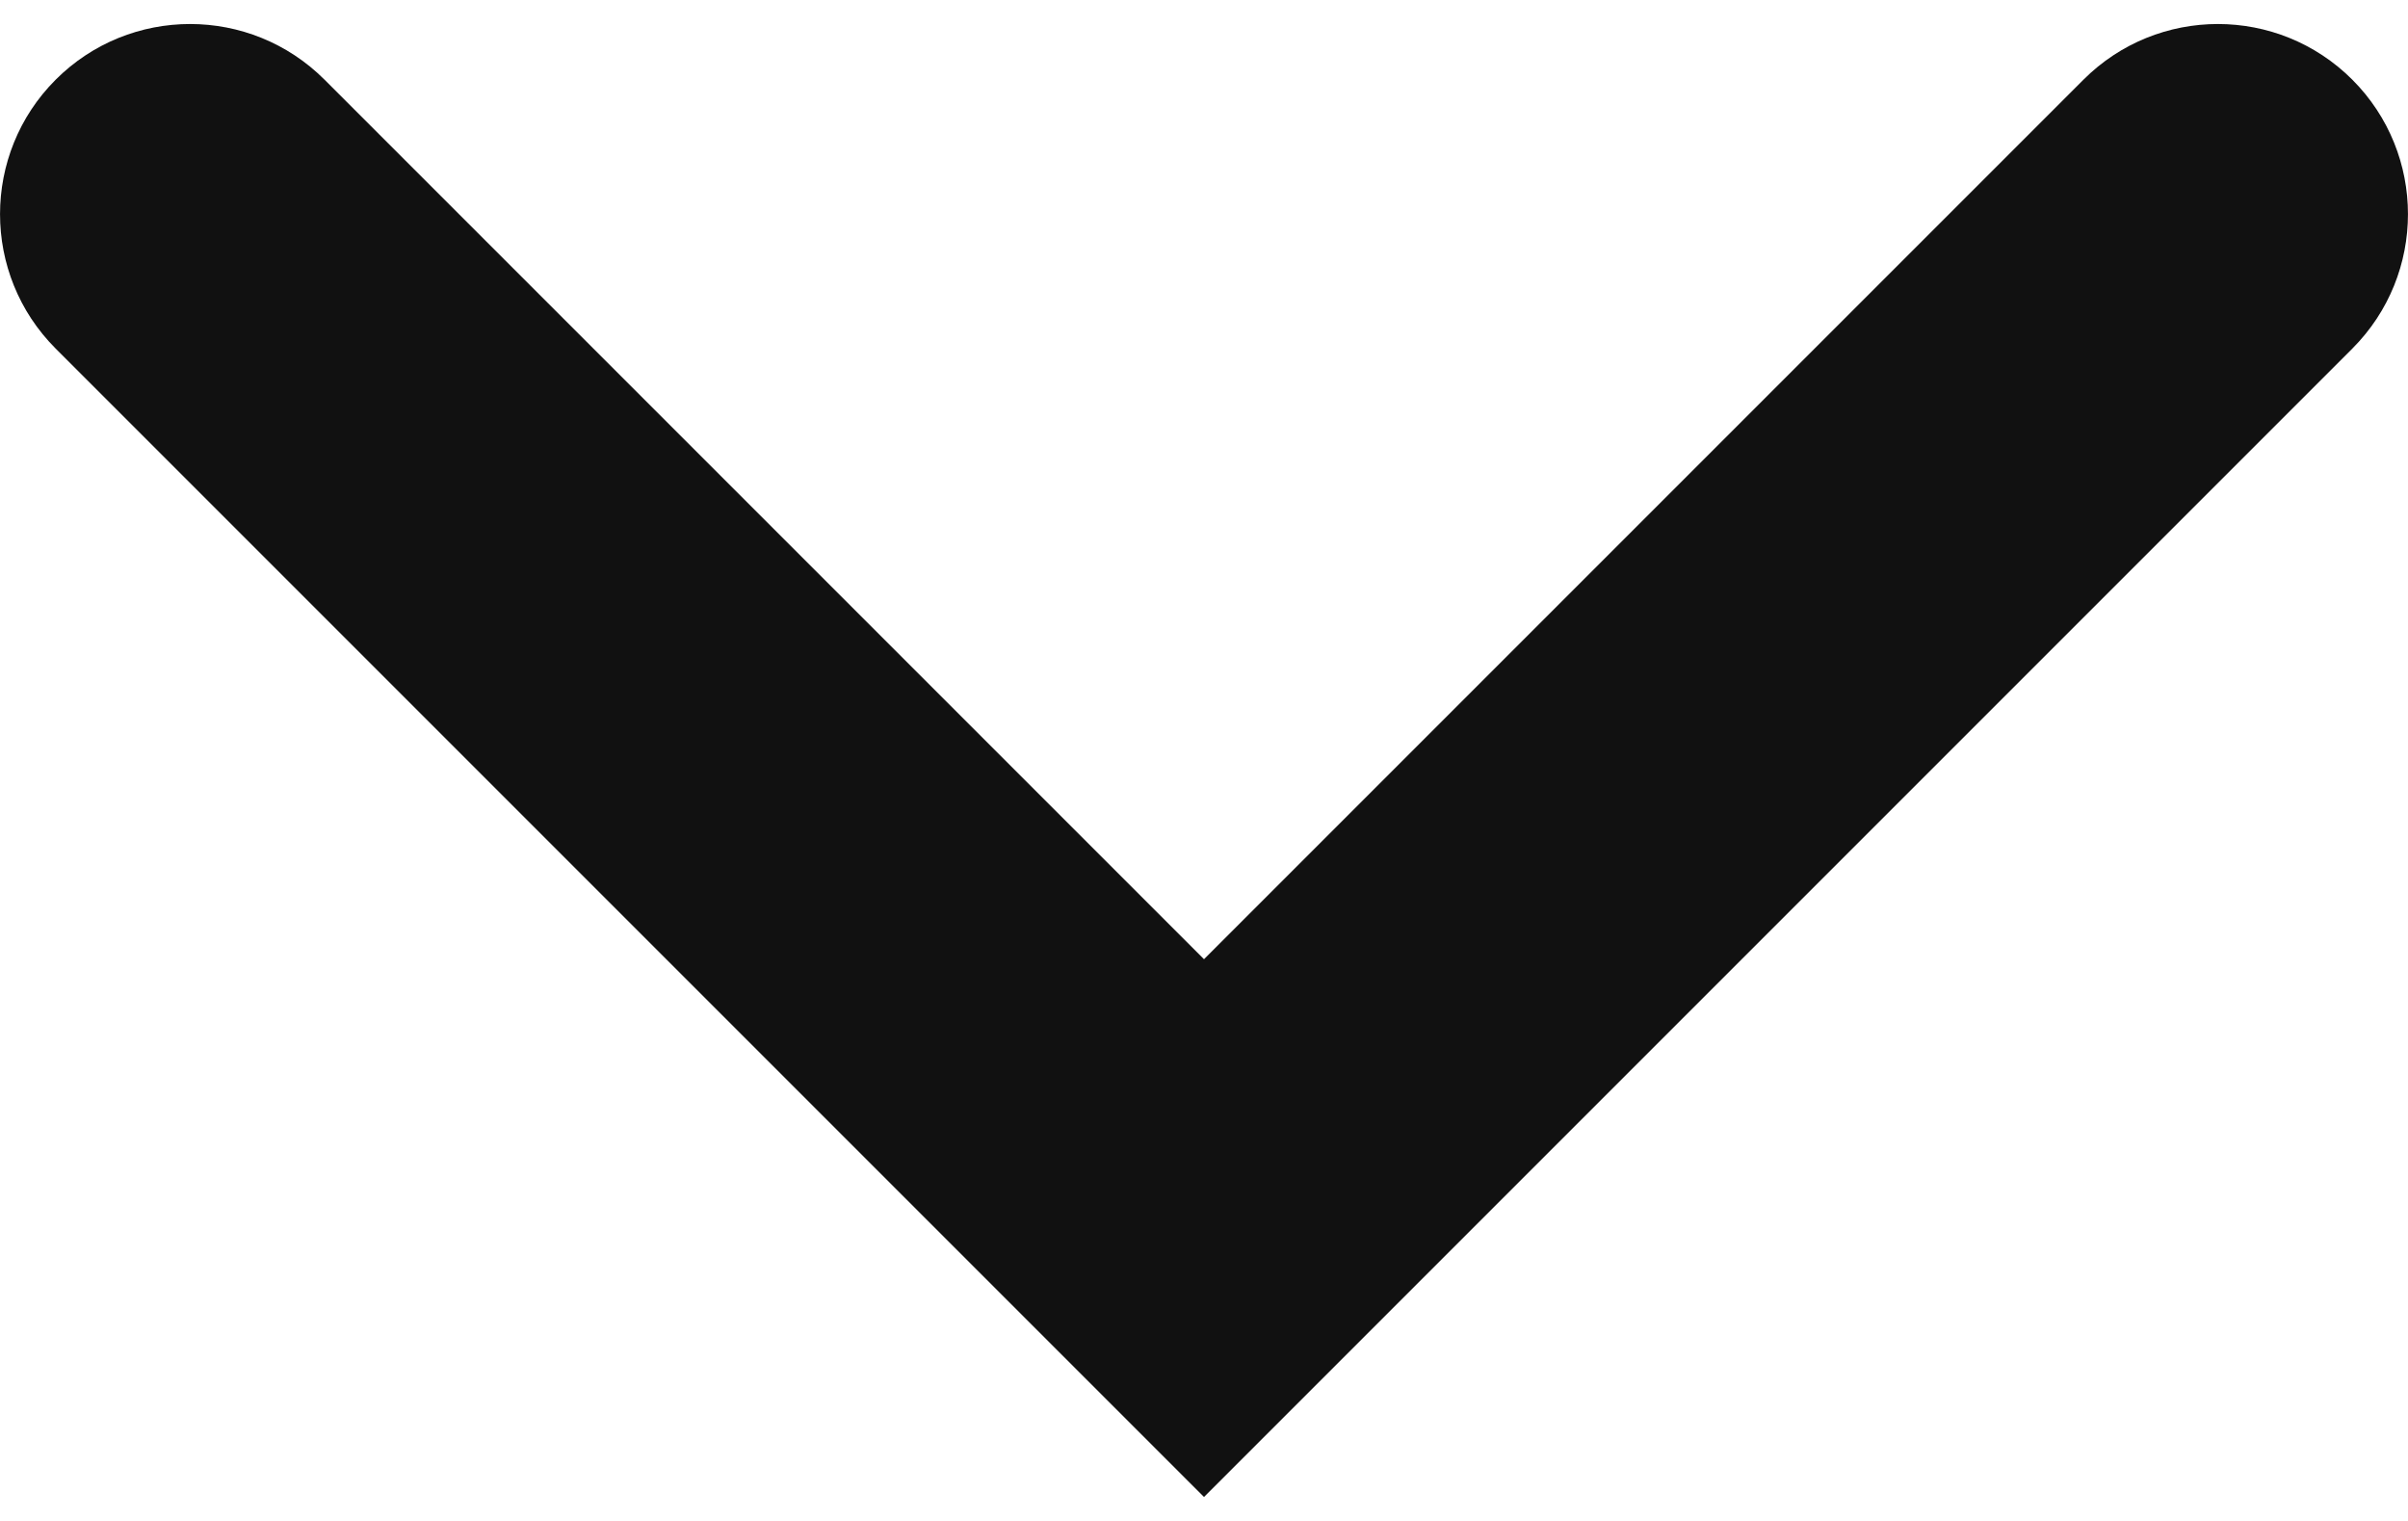 <svg width="19" height="12" viewBox="0 0 19 12" fill="none" xmlns="http://www.w3.org/2000/svg">
<path fill-rule="evenodd" clip-rule="evenodd" d="M18.561 0.629C19.146 1.215 19.146 2.164 18.561 2.75L9.5 11.811L0.439 2.75C-0.146 2.164 -0.146 1.215 0.439 0.629C1.025 0.043 1.975 0.043 2.561 0.629L9.5 7.568L16.439 0.629C17.025 0.043 17.975 0.043 18.561 0.629Z" fill="#111111"/>
</svg>
